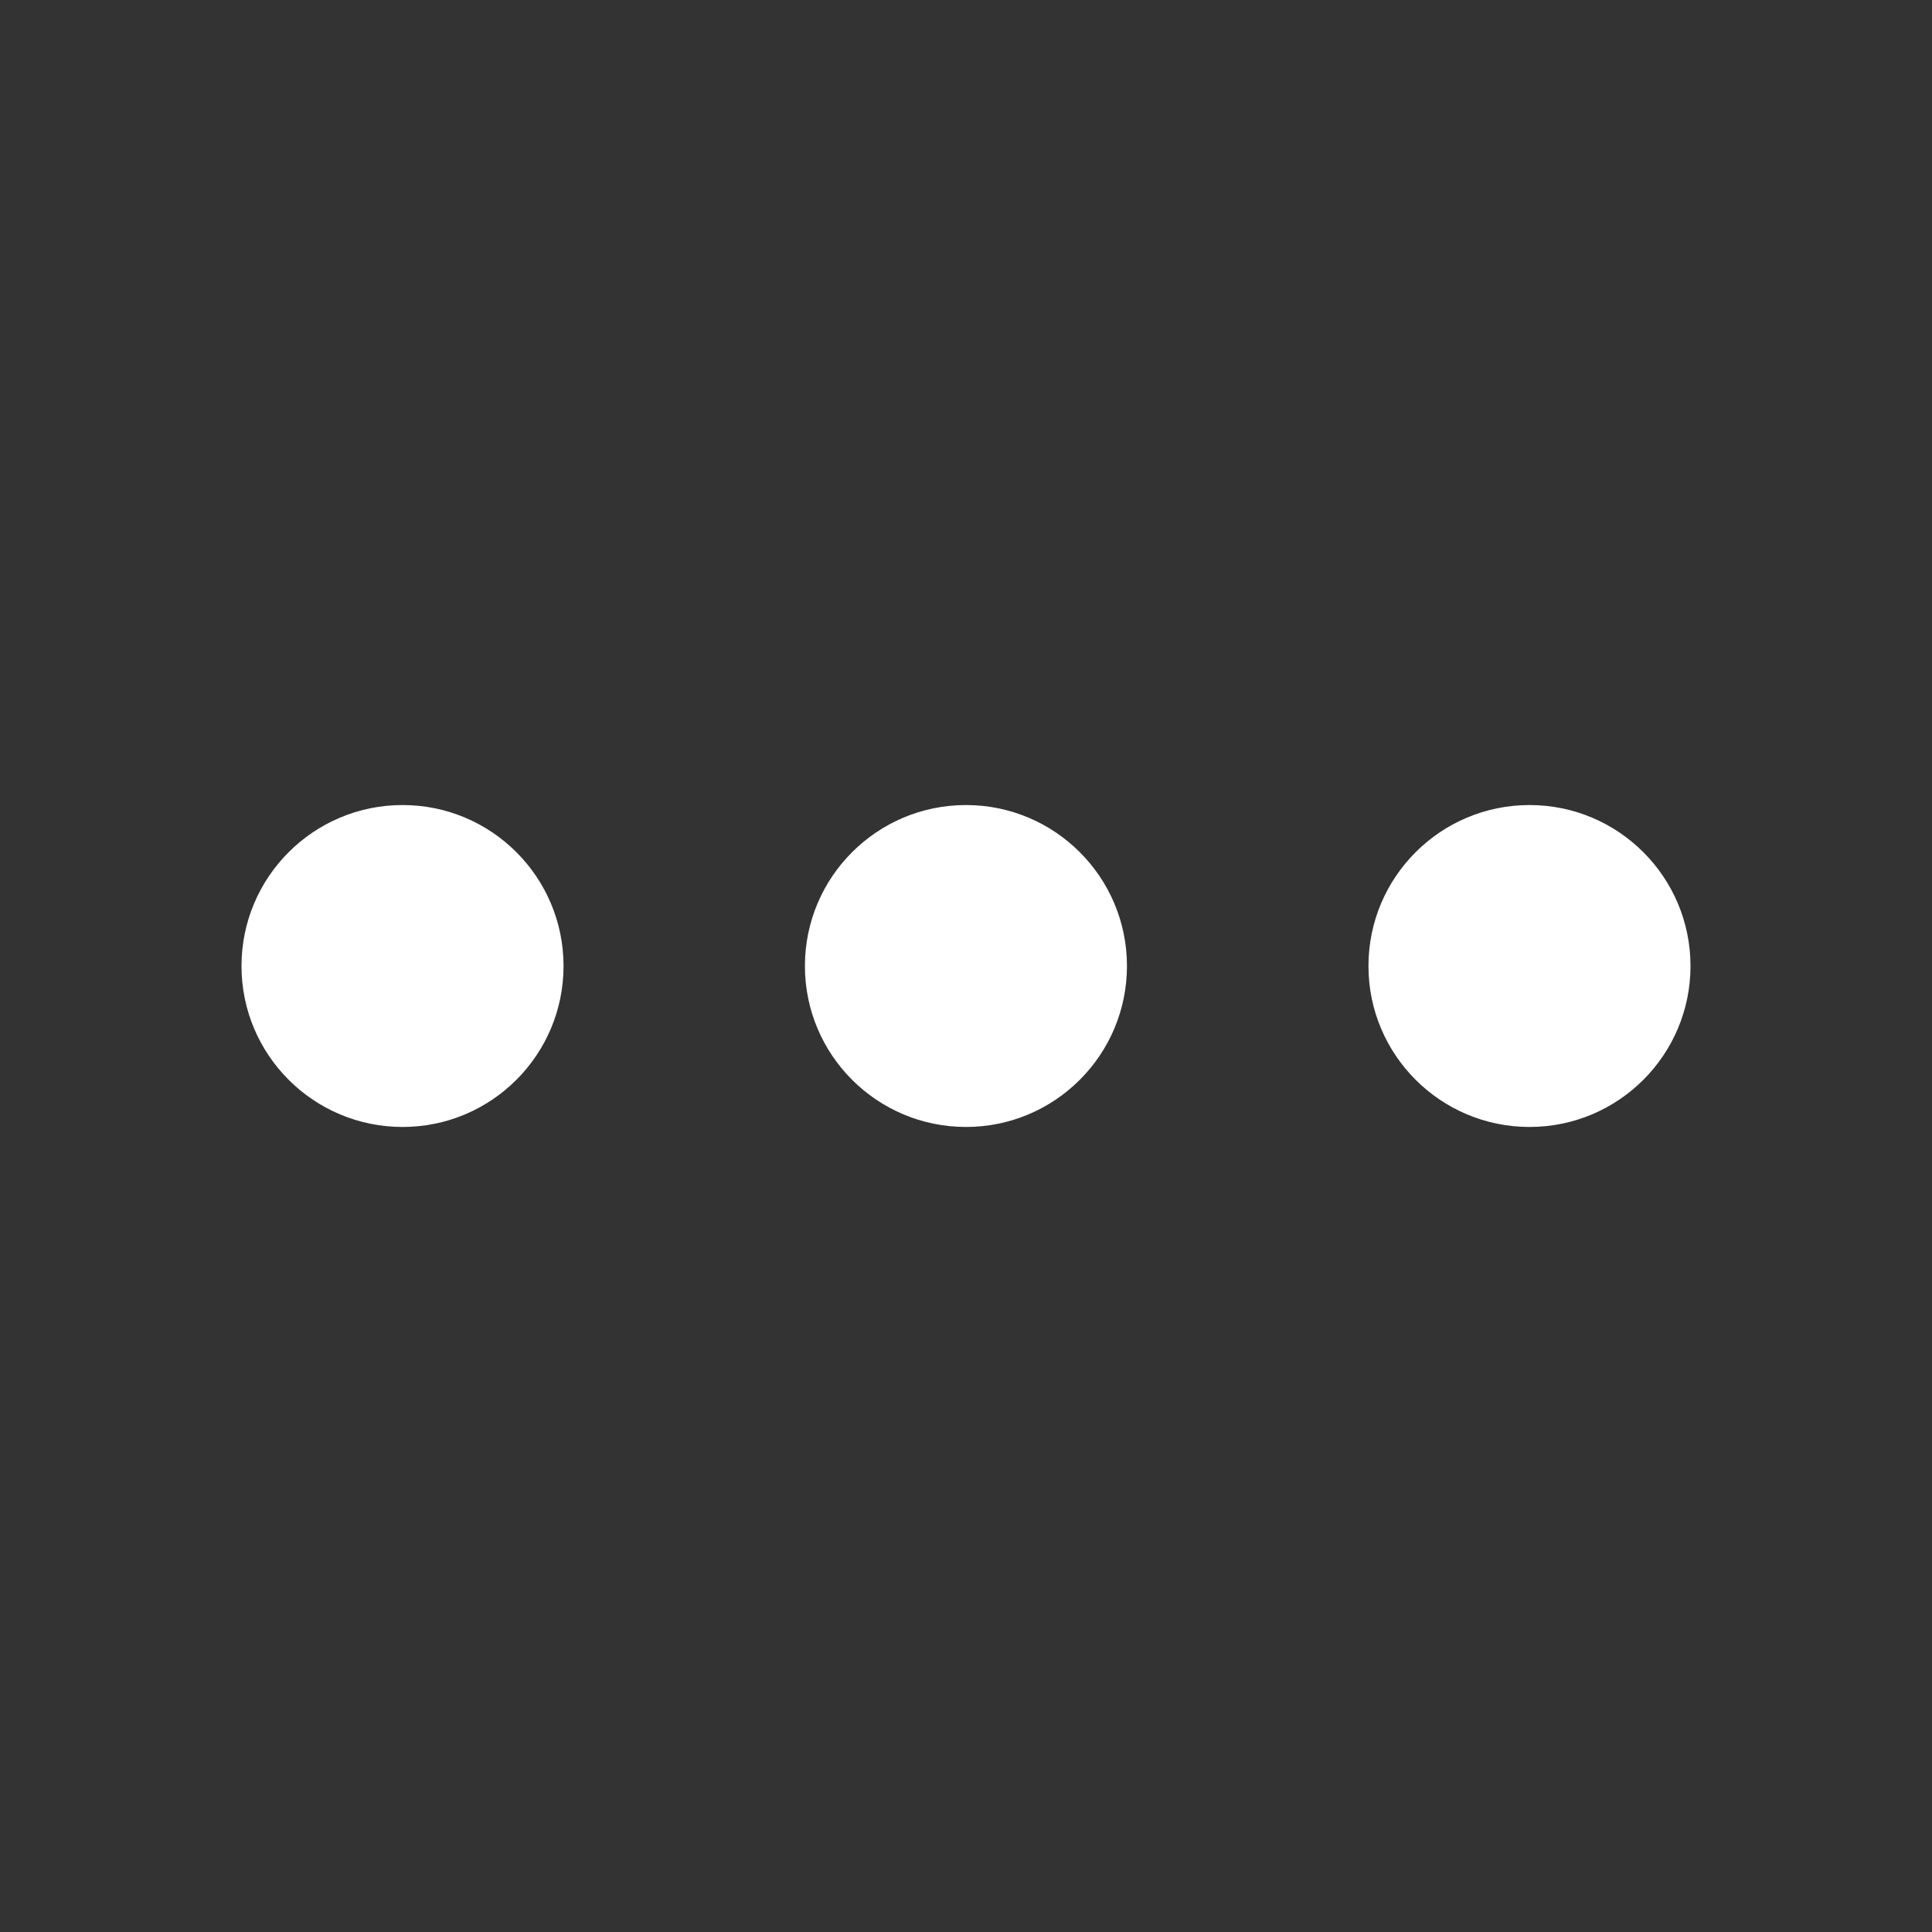 <svg width="16" height="16" viewBox="0 0 16 16" fill="none" xmlns="http://www.w3.org/2000/svg">
<rect x="0" y="0" width="16" height="16" fill="#333333" stroke="none"/>
<path fill-rule="evenodd" clip-rule="evenodd" d="M8 6.667C8.736 6.667 9.333 7.264 9.333 8C9.333 8.736 8.736 9.333 8 9.333C7.263 9.333 6.666 8.736 6.666 8C6.666 7.264 7.263 6.667 8 6.667Z" fill="white"/>
<path fill-rule="evenodd" clip-rule="evenodd" d="M12.667 6.667C13.403 6.667 14 7.264 14 8C14 8.736 13.403 9.333 12.667 9.333C11.93 9.333 11.333 8.736 11.333 8C11.333 7.264 11.93 6.667 12.667 6.667Z" fill="white"/>
<path fill-rule="evenodd" clip-rule="evenodd" d="M3.334 6.667C4.07 6.667 4.667 7.264 4.667 8C4.667 8.736 4.07 9.333 3.334 9.333C2.597 9.333 2 8.736 2 8C2 7.264 2.597 6.667 3.334 6.667Z" fill="white"/>
</svg>
